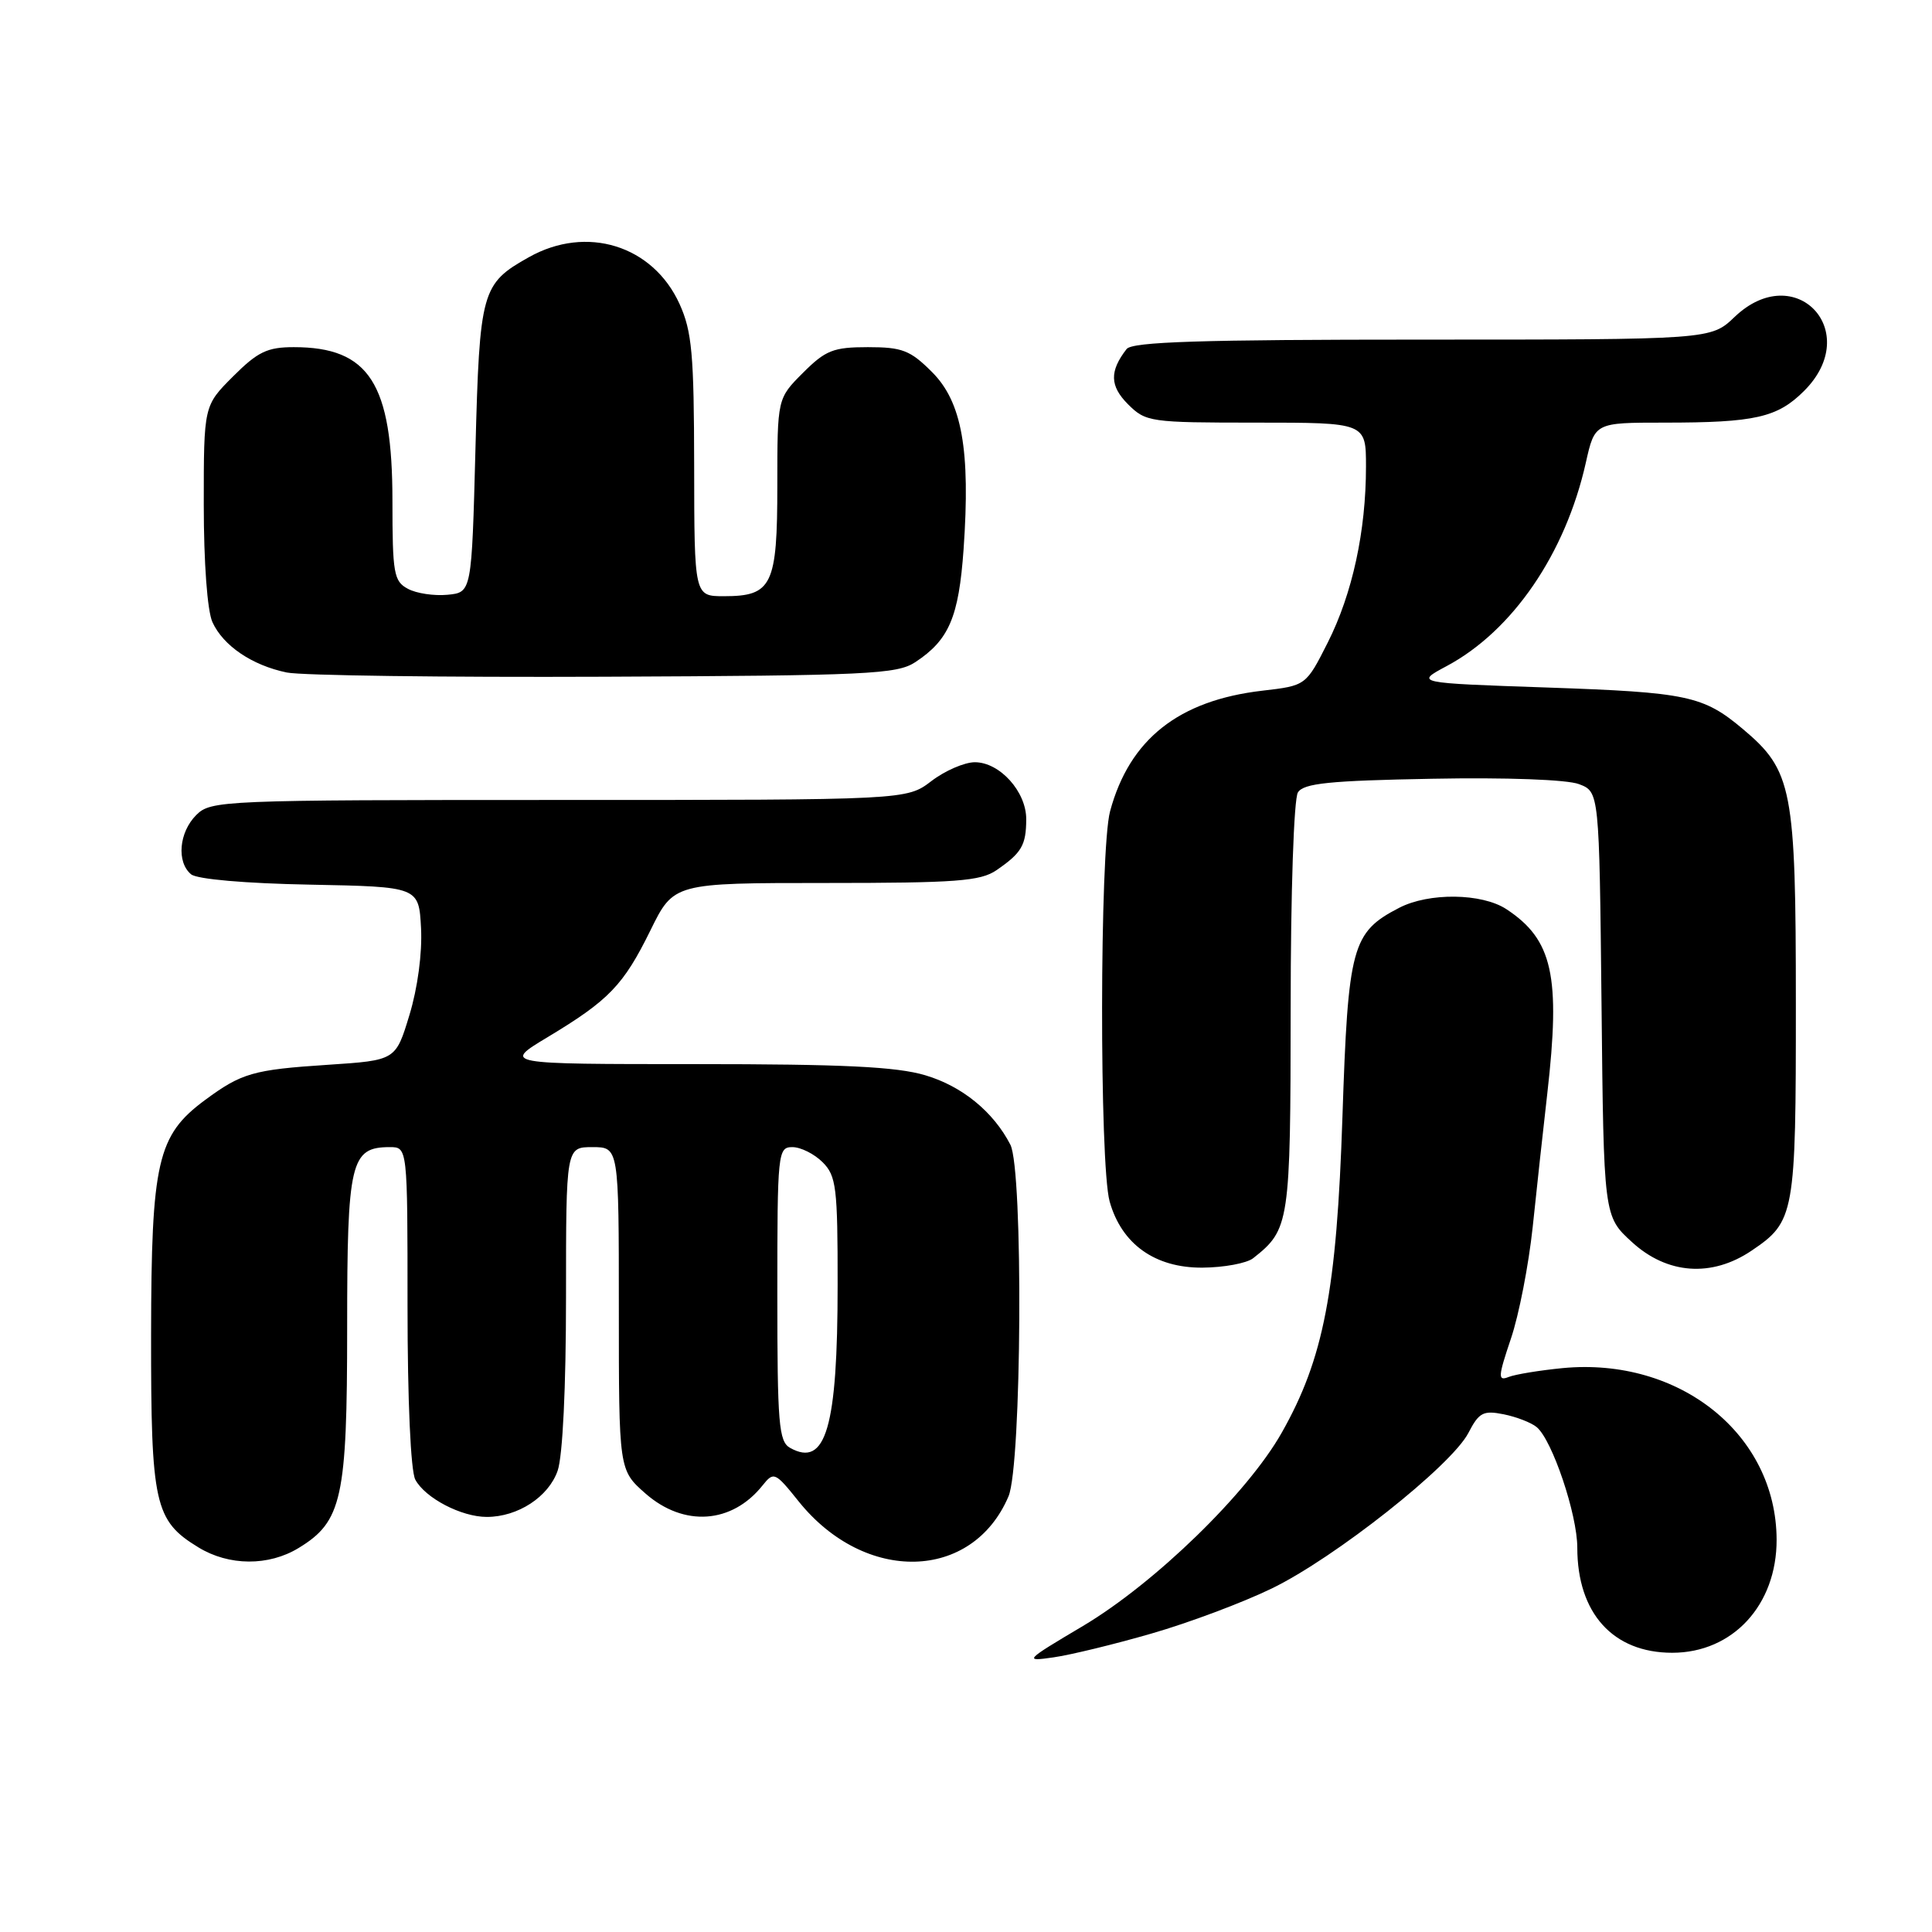<?xml version="1.0" encoding="UTF-8" standalone="no"?>
<!DOCTYPE svg PUBLIC "-//W3C//DTD SVG 1.1//EN" "http://www.w3.org/Graphics/SVG/1.1/DTD/svg11.dtd" >
<svg xmlns="http://www.w3.org/2000/svg" xmlns:xlink="http://www.w3.org/1999/xlink" version="1.1" viewBox="0 0 256 256">
 <g >
 <path fill="currentColor"
d=" M 152.59 216.45 C 157.49 215.04 164.65 212.36 168.50 210.49 C 176.85 206.45 192.32 194.21 194.57 189.87 C 195.97 187.16 196.54 186.86 199.24 187.40 C 200.93 187.74 202.90 188.50 203.62 189.10 C 205.68 190.81 209.00 200.67 209.00 205.07 C 209.00 213.76 213.73 219.00 221.58 219.00 C 229.60 219.00 235.44 212.67 235.41 204.00 C 235.36 190.07 222.57 179.81 207.07 181.28 C 204.01 181.58 200.77 182.11 199.89 182.46 C 198.46 183.03 198.50 182.44 200.20 177.39 C 201.27 174.25 202.56 167.58 203.09 162.59 C 203.61 157.59 204.48 149.64 205.02 144.93 C 206.81 129.29 205.74 124.50 199.59 120.46 C 196.34 118.34 189.34 118.25 185.40 120.29 C 179.13 123.53 178.63 125.39 177.88 148.00 C 177.12 171.08 175.39 180.03 169.83 189.85 C 165.31 197.85 153.03 209.78 143.50 215.45 C 135.75 220.05 135.63 220.18 139.59 219.61 C 141.84 219.29 147.69 217.87 152.59 216.45 Z  M 39.58 205.11 C 45.32 201.62 46.00 198.52 46.00 175.93 C 46.00 153.92 46.45 152.00 51.65 152.00 C 54.00 152.00 54.00 152.00 54.00 173.07 C 54.00 185.60 54.42 194.91 55.03 196.06 C 56.34 198.50 61.13 201.00 64.50 201.00 C 68.62 201.00 72.68 198.35 73.89 194.88 C 74.56 192.97 75.00 183.80 75.00 171.85 C 75.00 152.00 75.00 152.00 78.50 152.00 C 82.00 152.00 82.00 152.00 82.00 173.40 C 82.00 194.79 82.00 194.79 85.53 197.90 C 90.62 202.36 96.98 201.92 101.04 196.83 C 102.53 194.97 102.70 195.04 105.84 198.96 C 114.62 209.87 128.84 209.53 133.63 198.28 C 135.39 194.15 135.60 155.04 133.88 151.68 C 131.64 147.32 127.48 143.92 122.61 142.48 C 118.79 141.34 111.71 141.00 92.13 141.00 C 66.62 141.00 66.62 141.00 72.56 137.43 C 80.69 132.54 82.60 130.56 86.18 123.29 C 89.27 117.00 89.27 117.00 109.41 117.00 C 126.69 117.00 129.91 116.76 132.03 115.31 C 135.37 113.02 135.97 112.00 135.98 108.56 C 136.00 104.91 132.48 101.00 129.17 101.00 C 127.81 101.00 125.21 102.12 123.41 103.50 C 120.13 106.00 120.13 106.00 74.07 106.00 C 29.33 106.00 27.94 106.06 26.00 108.00 C 23.72 110.28 23.37 114.23 25.32 115.85 C 26.10 116.50 32.51 117.06 41.07 117.22 C 55.50 117.50 55.50 117.50 55.79 123.00 C 55.96 126.28 55.34 130.93 54.25 134.50 C 52.43 140.50 52.43 140.50 43.46 141.09 C 33.53 141.74 32.01 142.18 27.14 145.78 C 20.85 150.44 20.05 153.93 20.02 176.80 C 20.00 199.34 20.47 201.49 26.30 205.04 C 30.34 207.51 35.61 207.54 39.58 205.11 Z  M 166.05 166.72 C 170.88 162.91 171.00 162.14 171.02 133.53 C 171.02 118.28 171.44 105.85 171.98 105.00 C 172.74 103.79 176.12 103.44 189.73 103.19 C 199.57 103.00 207.65 103.30 209.22 103.90 C 211.91 104.92 211.91 104.92 212.21 133.04 C 212.50 161.16 212.50 161.16 216.24 164.58 C 220.91 168.86 226.80 169.29 232.09 165.72 C 237.81 161.86 237.97 160.97 237.96 133.00 C 237.96 104.49 237.50 102.12 230.95 96.61 C 225.69 92.18 223.57 91.74 205.00 91.10 C 187.50 90.50 187.50 90.50 191.69 88.26 C 200.43 83.59 207.43 73.35 210.13 61.31 C 211.32 56.00 211.32 56.00 220.53 56.00 C 232.57 56.00 235.52 55.33 239.06 51.79 C 246.93 43.92 237.89 34.31 229.84 42.00 C 226.70 45.00 226.70 45.00 188.47 45.00 C 159.07 45.00 150.02 45.29 149.28 46.25 C 147.00 49.19 147.05 51.14 149.46 53.56 C 151.83 55.92 152.36 56.00 166.45 56.00 C 181.00 56.00 181.00 56.00 181.00 61.82 C 181.00 70.38 179.20 78.66 175.94 85.13 C 173.05 90.85 173.05 90.85 167.27 91.52 C 156.17 92.81 149.66 97.96 147.09 107.50 C 145.71 112.62 145.67 154.26 147.03 159.19 C 148.61 164.84 153.03 168.01 159.33 167.97 C 162.17 167.95 165.20 167.39 166.05 166.72 Z  M 121.28 87.74 C 125.75 84.80 127.04 81.79 127.68 72.78 C 128.60 59.64 127.47 53.27 123.50 49.30 C 120.61 46.41 119.55 46.00 115.00 46.00 C 110.42 46.00 109.39 46.41 106.40 49.40 C 103.00 52.80 103.00 52.80 103.00 64.33 C 103.00 77.57 102.31 79.00 95.93 79.00 C 92.00 79.00 92.00 79.00 91.98 61.75 C 91.96 46.91 91.69 43.91 90.04 40.27 C 86.51 32.51 77.73 29.78 70.08 34.08 C 63.80 37.60 63.55 38.50 63.00 59.50 C 62.50 78.50 62.50 78.50 59.30 78.81 C 57.53 78.98 55.17 78.63 54.05 78.02 C 52.18 77.03 52.00 75.99 52.00 66.37 C 52.00 50.80 48.92 46.00 38.93 46.00 C 35.42 46.00 34.15 46.61 30.88 49.88 C 27.00 53.76 27.00 53.76 27.00 66.84 C 27.00 74.58 27.47 80.94 28.15 82.44 C 29.58 85.57 33.40 88.16 38.00 89.11 C 39.92 89.51 58.85 89.76 80.05 89.67 C 115.02 89.52 118.84 89.34 121.28 87.74 Z  M 104.69 191.85 C 103.19 191.01 103.00 188.67 103.00 171.45 C 103.00 152.67 103.07 152.00 105.00 152.00 C 106.10 152.00 107.90 152.90 109.00 154.00 C 110.81 155.81 111.00 157.33 110.99 170.25 C 110.99 189.17 109.43 194.50 104.69 191.85 Z "/>
</g>
</svg>